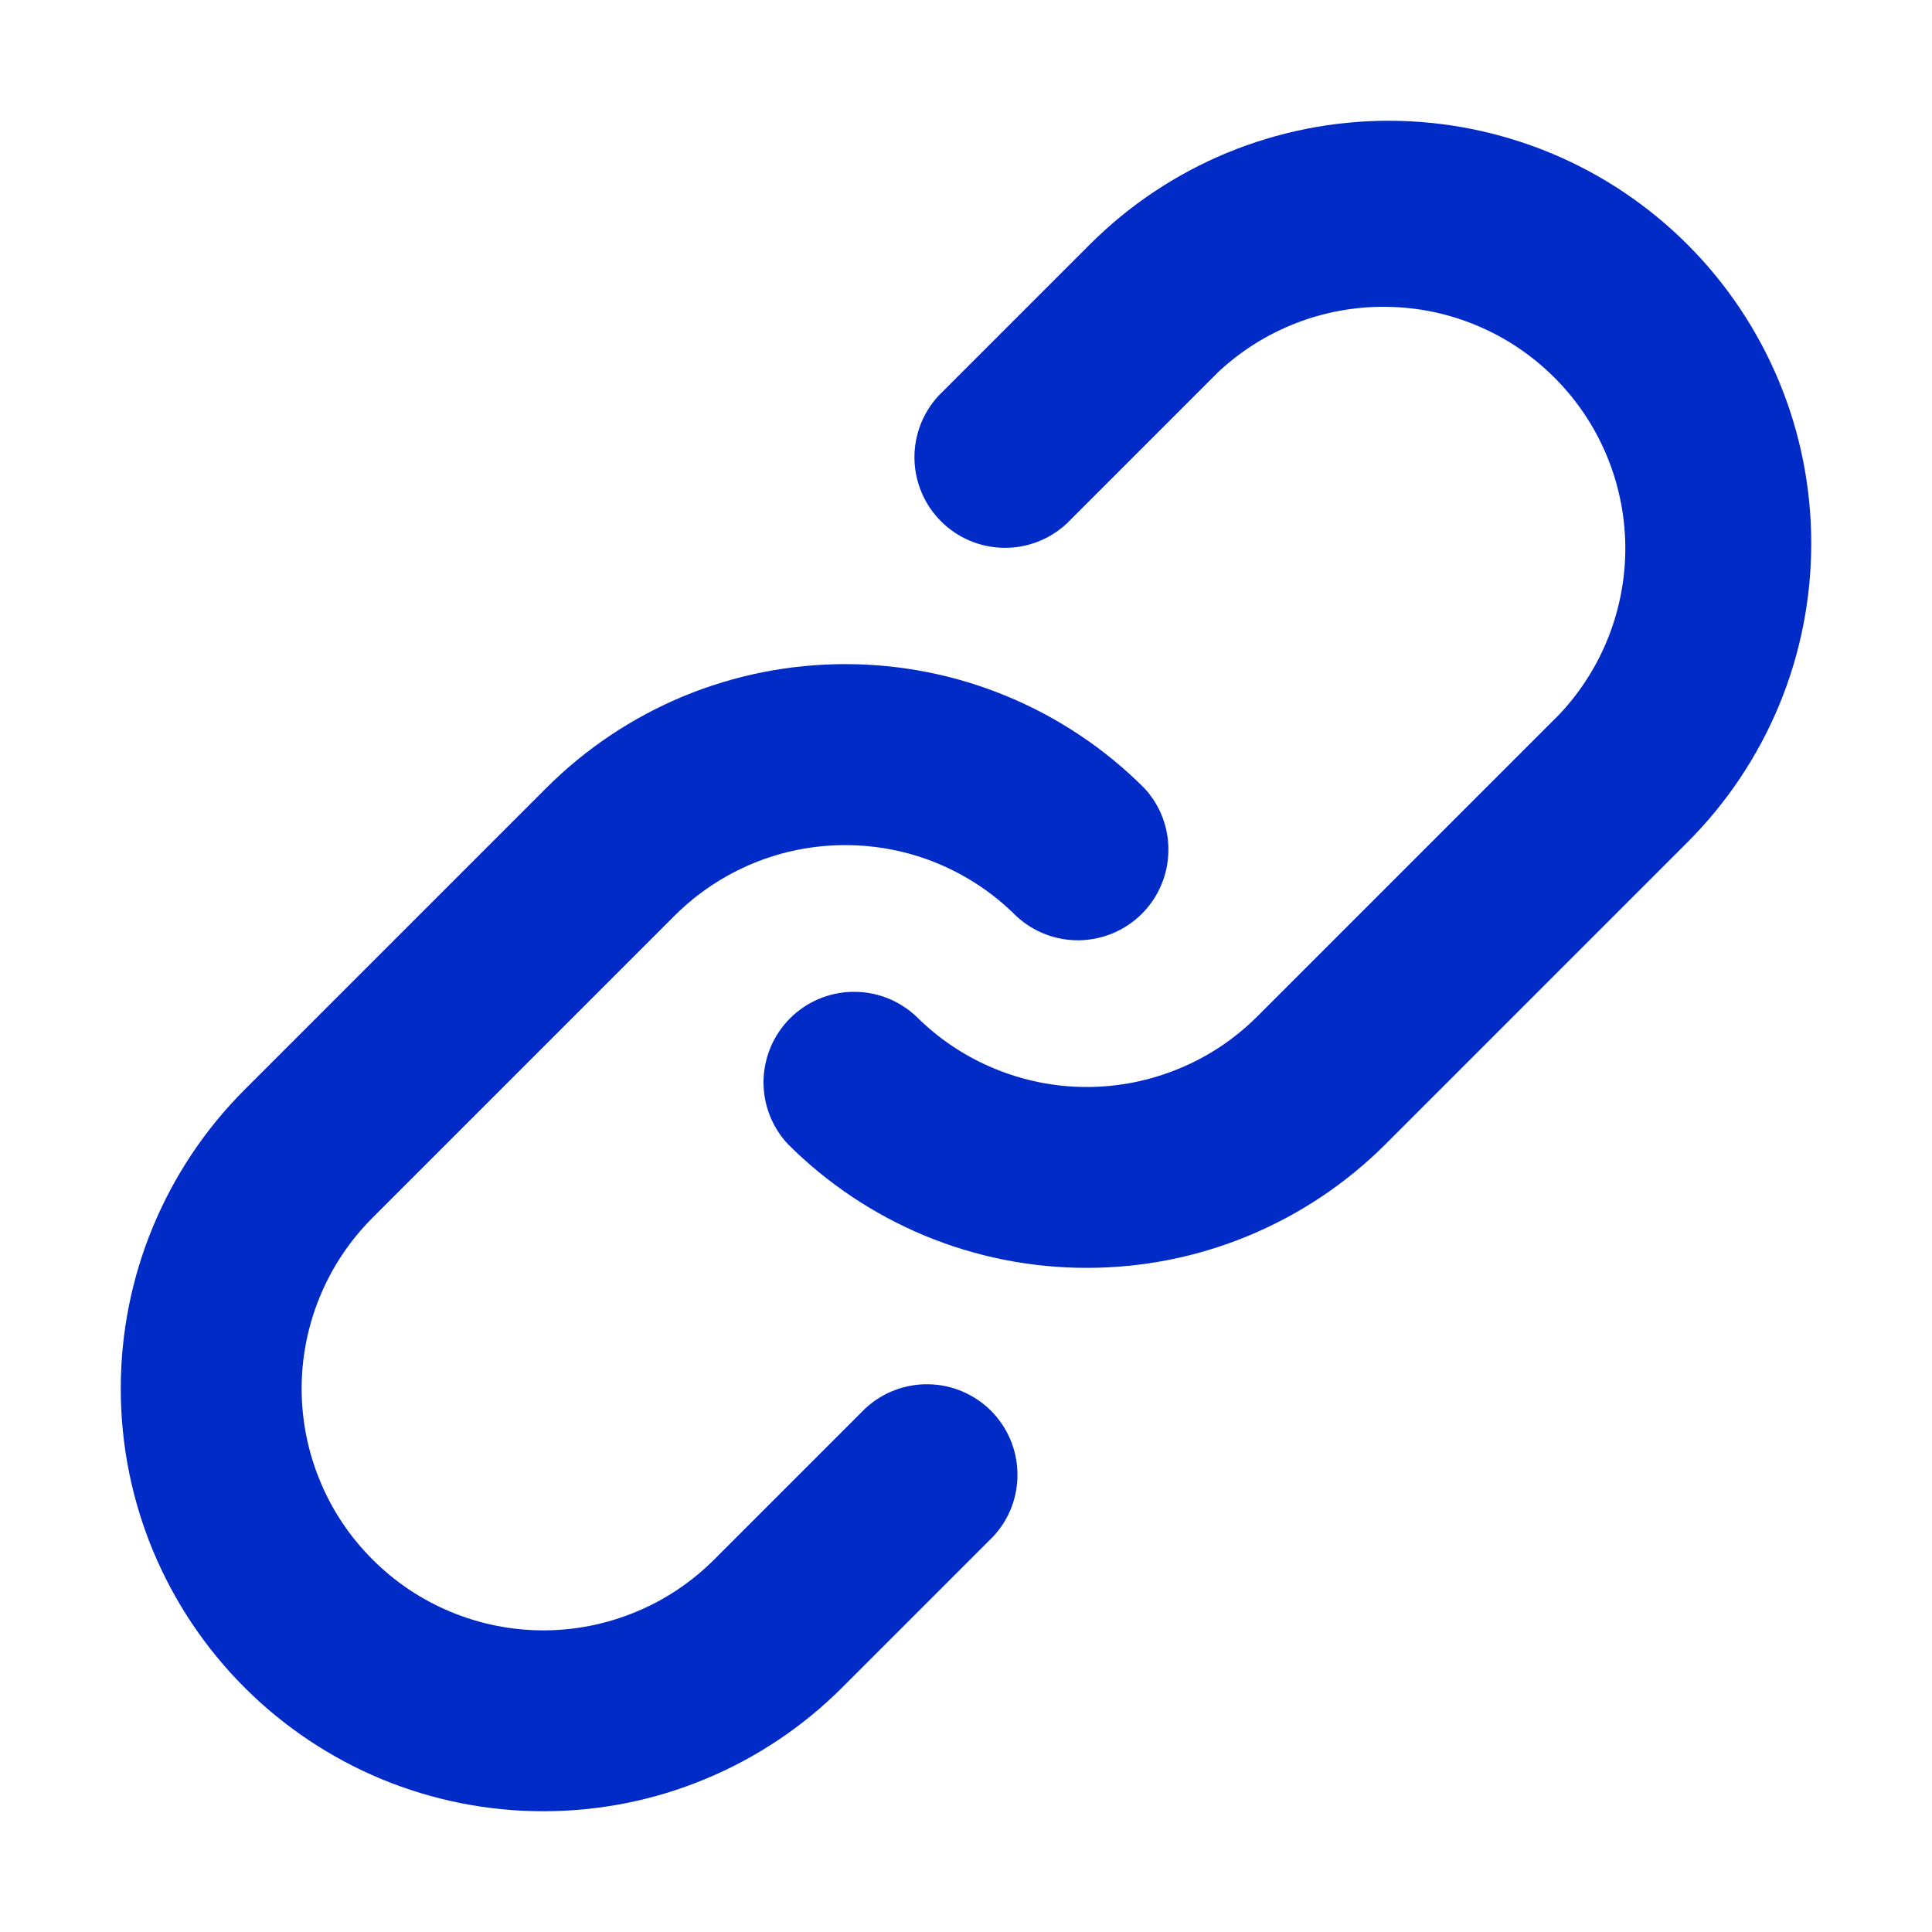 <svg width="16" height="16" viewBox="0 0 16 16" fill="none" xmlns="http://www.w3.org/2000/svg">
<path d="M7.775 3.275L9.025 2.025C9.35 1.7 9.736 1.442 10.161 1.266C10.585 1.091 11.04 1 11.5 1C11.96 1 12.415 1.091 12.839 1.266C13.264 1.442 13.65 1.7 13.975 2.025C14.3 2.35 14.558 2.736 14.734 3.161C14.91 3.585 15 4.041 15 4.5C15 4.96 14.91 5.415 14.734 5.84C14.558 6.264 14.3 6.65 13.975 6.975L11.475 9.475C11.15 9.8 10.764 10.058 10.339 10.234C9.915 10.41 9.46 10.5 9 10.5C8.54 10.5 8.085 10.41 7.66 10.234C7.236 10.058 6.85 9.8 6.525 9.475C6.392 9.333 6.32 9.145 6.323 8.951C6.327 8.756 6.405 8.571 6.543 8.433C6.68 8.296 6.866 8.217 7.06 8.214C7.255 8.21 7.443 8.283 7.585 8.415C7.771 8.601 7.991 8.749 8.234 8.849C8.477 8.95 8.737 9.002 9 9.002C9.263 9.002 9.523 8.95 9.766 8.849C10.009 8.749 10.229 8.601 10.415 8.415L12.915 5.915C13.272 5.536 13.467 5.033 13.46 4.513C13.452 3.992 13.242 3.495 12.873 3.127C12.505 2.759 12.008 2.548 11.488 2.541C10.967 2.533 10.464 2.728 10.085 3.085L8.835 4.335C8.693 4.468 8.505 4.54 8.31 4.537C8.116 4.533 7.93 4.455 7.793 4.317C7.655 4.18 7.577 3.994 7.573 3.8C7.57 3.605 7.642 3.417 7.775 3.275ZM3.085 12.915C3.271 13.101 3.491 13.249 3.734 13.349C3.977 13.45 4.237 13.502 4.5 13.502C4.763 13.502 5.023 13.45 5.266 13.349C5.509 13.249 5.729 13.101 5.915 12.915L7.165 11.665C7.307 11.533 7.495 11.46 7.69 11.464C7.884 11.467 8.069 11.546 8.207 11.683C8.344 11.821 8.423 12.006 8.426 12.2C8.43 12.395 8.358 12.583 8.225 12.725L6.975 13.975C6.65 14.3 6.264 14.558 5.839 14.734C5.415 14.91 4.96 15 4.5 15C4.04 15 3.585 14.91 3.16 14.734C2.736 14.558 2.35 14.3 2.025 13.975C1.7 13.65 1.442 13.264 1.266 12.84C1.09 12.415 1 11.96 1 11.5C1 11.04 1.09 10.585 1.266 10.161C1.442 9.736 1.7 9.35 2.025 9.025L4.525 6.525C4.85 6.2 5.236 5.942 5.66 5.766C6.085 5.59 6.54 5.5 7 5.5C7.46 5.5 7.915 5.59 8.339 5.766C8.764 5.942 9.15 6.2 9.475 6.525C9.608 6.667 9.68 6.855 9.676 7.05C9.673 7.244 9.594 7.43 9.457 7.567C9.319 7.705 9.134 7.783 8.94 7.787C8.745 7.79 8.557 7.718 8.415 7.585C8.229 7.399 8.009 7.252 7.766 7.151C7.523 7.05 7.263 6.999 7 6.999C6.737 6.999 6.477 7.05 6.234 7.151C5.991 7.252 5.771 7.399 5.585 7.585L3.085 10.085C2.899 10.271 2.751 10.492 2.651 10.734C2.55 10.977 2.498 11.237 2.498 11.5C2.498 11.763 2.55 12.023 2.651 12.266C2.751 12.509 2.899 12.729 3.085 12.915Z" fill="#002BC7"/>
</svg>
